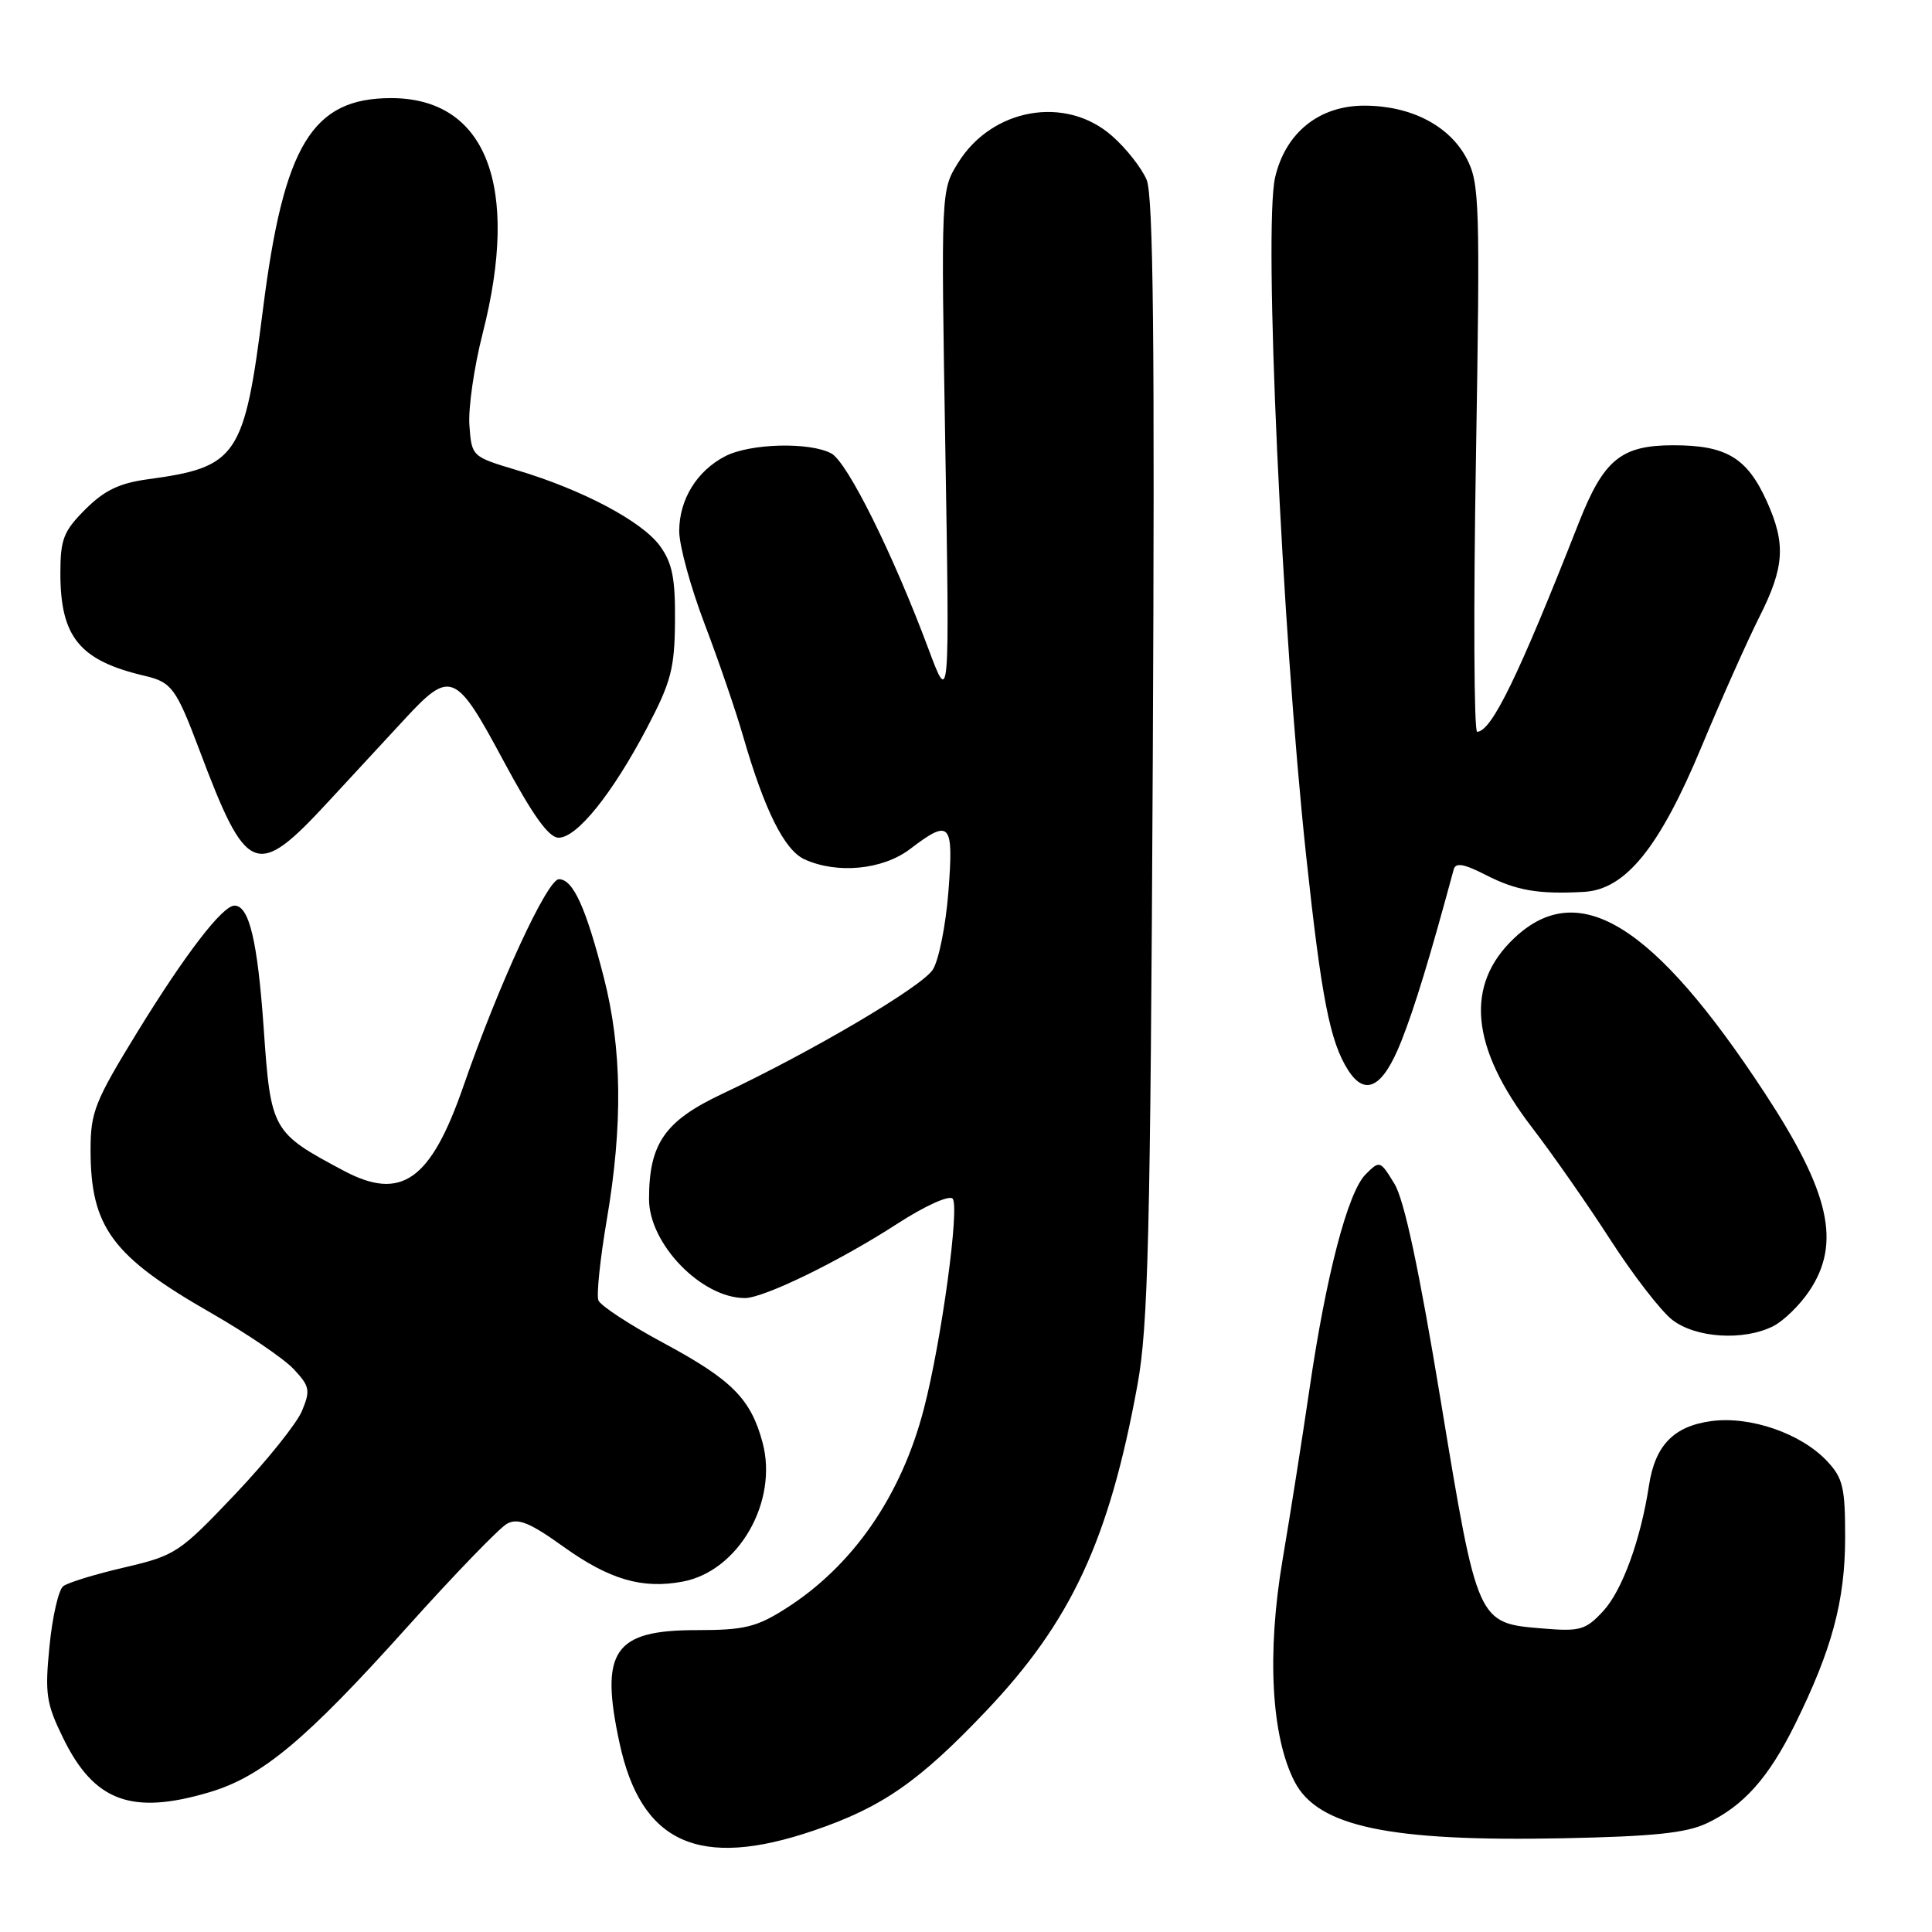 <?xml version="1.0" encoding="UTF-8" standalone="no"?>
<!DOCTYPE svg PUBLIC "-//W3C//DTD SVG 1.1//EN" "http://www.w3.org/Graphics/SVG/1.1/DTD/svg11.dtd" >
<svg xmlns="http://www.w3.org/2000/svg" xmlns:xlink="http://www.w3.org/1999/xlink" version="1.1" viewBox="0 0 256 256">
 <g >
 <path fill="currentColor"
d=" M 107.79 242.57 C 116.86 239.49 121.76 236.09 130.65 226.73 C 141.95 214.84 146.96 204.06 150.71 183.56 C 152.14 175.78 152.43 164.03 152.75 100.60 C 153.02 45.28 152.82 25.98 151.94 23.84 C 151.29 22.28 149.22 19.64 147.34 18.00 C 141.20 12.60 131.44 14.32 126.94 21.59 C 124.69 25.23 124.69 25.24 125.26 59.37 C 125.83 93.50 125.83 93.50 123.03 86.00 C 118.34 73.42 112.28 61.22 110.15 60.08 C 107.27 58.54 99.39 58.75 96.10 60.45 C 92.33 62.40 90.00 66.19 90.00 70.38 C 90.00 72.28 91.51 77.80 93.36 82.66 C 95.21 87.52 97.50 94.20 98.45 97.50 C 101.29 107.34 103.93 112.65 106.61 113.87 C 110.95 115.84 116.98 115.25 120.59 112.50 C 125.91 108.44 126.38 108.96 125.67 118.14 C 125.32 122.62 124.39 127.28 123.59 128.50 C 122.09 130.79 107.55 139.36 95.66 144.96 C 88.08 148.54 86.00 151.53 86.00 158.89 C 86.00 164.83 92.95 172.00 98.70 172.00 C 101.22 172.00 111.29 167.09 118.93 162.13 C 122.52 159.81 125.74 158.34 126.22 158.82 C 127.19 159.79 124.76 177.64 122.43 186.63 C 119.43 198.22 113.01 207.50 104.07 213.17 C 100.22 215.61 98.60 216.00 92.30 216.00 C 81.34 216.00 79.46 218.74 82.08 230.91 C 84.93 244.25 92.62 247.73 107.79 242.57 Z  M 226.17 241.59 C 231.04 239.28 234.34 235.58 237.84 228.50 C 242.74 218.59 244.47 212.15 244.49 203.83 C 244.50 197.11 244.21 195.85 242.10 193.61 C 238.66 189.94 231.93 187.61 226.77 188.30 C 221.78 188.97 219.31 191.52 218.50 196.82 C 217.40 204.04 214.94 210.77 212.43 213.48 C 210.10 215.99 209.38 216.20 204.38 215.78 C 195.74 215.07 195.79 215.16 190.93 185.75 C 188.03 168.16 186.08 159.01 184.77 156.86 C 182.88 153.76 182.82 153.74 180.95 155.61 C 178.59 157.96 175.70 169.05 173.51 184.08 C 172.59 190.36 170.99 200.55 169.94 206.72 C 167.85 219.09 168.45 230.10 171.54 236.08 C 174.62 242.04 184.07 244.04 207.06 243.58 C 219.09 243.34 223.42 242.89 226.17 241.59 Z  M 27.75 237.48 C 34.72 235.41 40.51 230.57 53.95 215.60 C 60.23 208.60 66.20 202.43 67.20 201.89 C 68.65 201.12 70.22 201.76 74.65 204.94 C 80.76 209.31 85.09 210.58 90.46 209.57 C 97.86 208.19 103.15 198.97 101.04 191.13 C 99.48 185.34 96.99 182.84 87.97 177.98 C 83.46 175.56 79.55 173.00 79.29 172.30 C 79.02 171.60 79.52 166.81 80.40 161.64 C 82.54 149.09 82.42 138.97 80.03 129.60 C 77.63 120.22 75.93 116.50 74.06 116.50 C 72.52 116.50 66.06 130.49 61.40 143.94 C 57.07 156.43 53.18 159.18 45.57 155.14 C 36.03 150.07 35.88 149.81 34.94 136.23 C 34.13 124.69 33.02 120.00 31.07 120.00 C 29.48 120.00 24.56 126.41 18.25 136.67 C 12.57 145.92 12.00 147.35 12.00 152.36 C 12.00 162.62 14.85 166.47 28.03 174.01 C 32.71 176.70 37.61 180.02 38.91 181.41 C 41.04 183.68 41.15 184.22 40.02 186.94 C 39.34 188.60 35.34 193.58 31.14 198.01 C 23.78 205.76 23.25 206.11 16.50 207.69 C 12.65 208.58 8.99 209.70 8.38 210.18 C 7.76 210.65 6.94 214.22 6.56 218.11 C 5.93 224.46 6.12 225.72 8.39 230.35 C 12.49 238.71 17.45 240.54 27.75 237.48 Z  M 234.97 175.72 C 236.33 175.03 238.47 172.95 239.72 171.09 C 244.00 164.74 242.48 158.01 233.83 144.82 C 219.13 122.41 209.18 116.25 200.66 124.29 C 194.06 130.51 194.83 138.75 203.03 149.44 C 205.76 153.00 210.43 159.69 213.41 164.32 C 216.39 168.94 220.06 173.69 221.55 174.86 C 224.65 177.30 231.04 177.71 234.97 175.72 Z  M 185.67 137.99 C 187.46 133.48 189.49 126.80 192.62 115.22 C 192.87 114.26 193.95 114.44 196.92 115.96 C 200.94 118.01 203.85 118.51 209.87 118.18 C 215.38 117.88 219.87 112.35 225.44 99.00 C 228.07 92.67 231.53 84.93 233.11 81.78 C 236.47 75.13 236.66 72.06 234.09 66.38 C 231.48 60.64 228.73 59.00 221.73 59.00 C 214.81 59.00 212.50 60.89 209.21 69.24 C 201.20 89.61 197.66 96.89 195.73 96.97 C 195.31 96.99 195.23 80.69 195.57 60.75 C 196.13 26.85 196.05 24.27 194.34 21.00 C 192.05 16.64 186.94 14.00 180.77 14.00 C 174.79 14.00 170.34 17.58 168.96 23.50 C 167.41 30.18 169.84 83.20 173.07 113.38 C 175.10 132.27 176.23 138.05 178.64 141.81 C 180.92 145.36 183.25 144.09 185.67 137.99 Z  M 43.48 106.25 C 46.91 102.54 51.47 97.61 53.61 95.30 C 59.70 88.72 60.38 89.00 66.68 100.75 C 70.59 108.04 72.71 111.00 74.02 111.00 C 76.45 111.00 81.11 105.21 85.68 96.54 C 88.92 90.38 89.39 88.60 89.44 82.33 C 89.49 76.61 89.08 74.59 87.44 72.33 C 85.06 69.07 77.17 64.89 68.50 62.30 C 62.52 60.51 62.50 60.49 62.20 56.37 C 62.03 54.10 62.82 48.62 63.95 44.20 C 68.95 24.62 64.42 12.99 51.80 13.00 C 41.37 13.01 37.60 19.21 34.86 40.87 C 32.37 60.57 31.47 61.90 19.56 63.51 C 15.82 64.02 13.82 64.98 11.31 67.49 C 8.42 70.38 8.00 71.45 8.00 75.95 C 8.00 84.44 10.56 87.54 19.21 89.56 C 22.74 90.39 23.34 91.21 26.38 99.27 C 32.70 116.08 33.93 116.58 43.48 106.25 Z "/>
</g>
</svg>